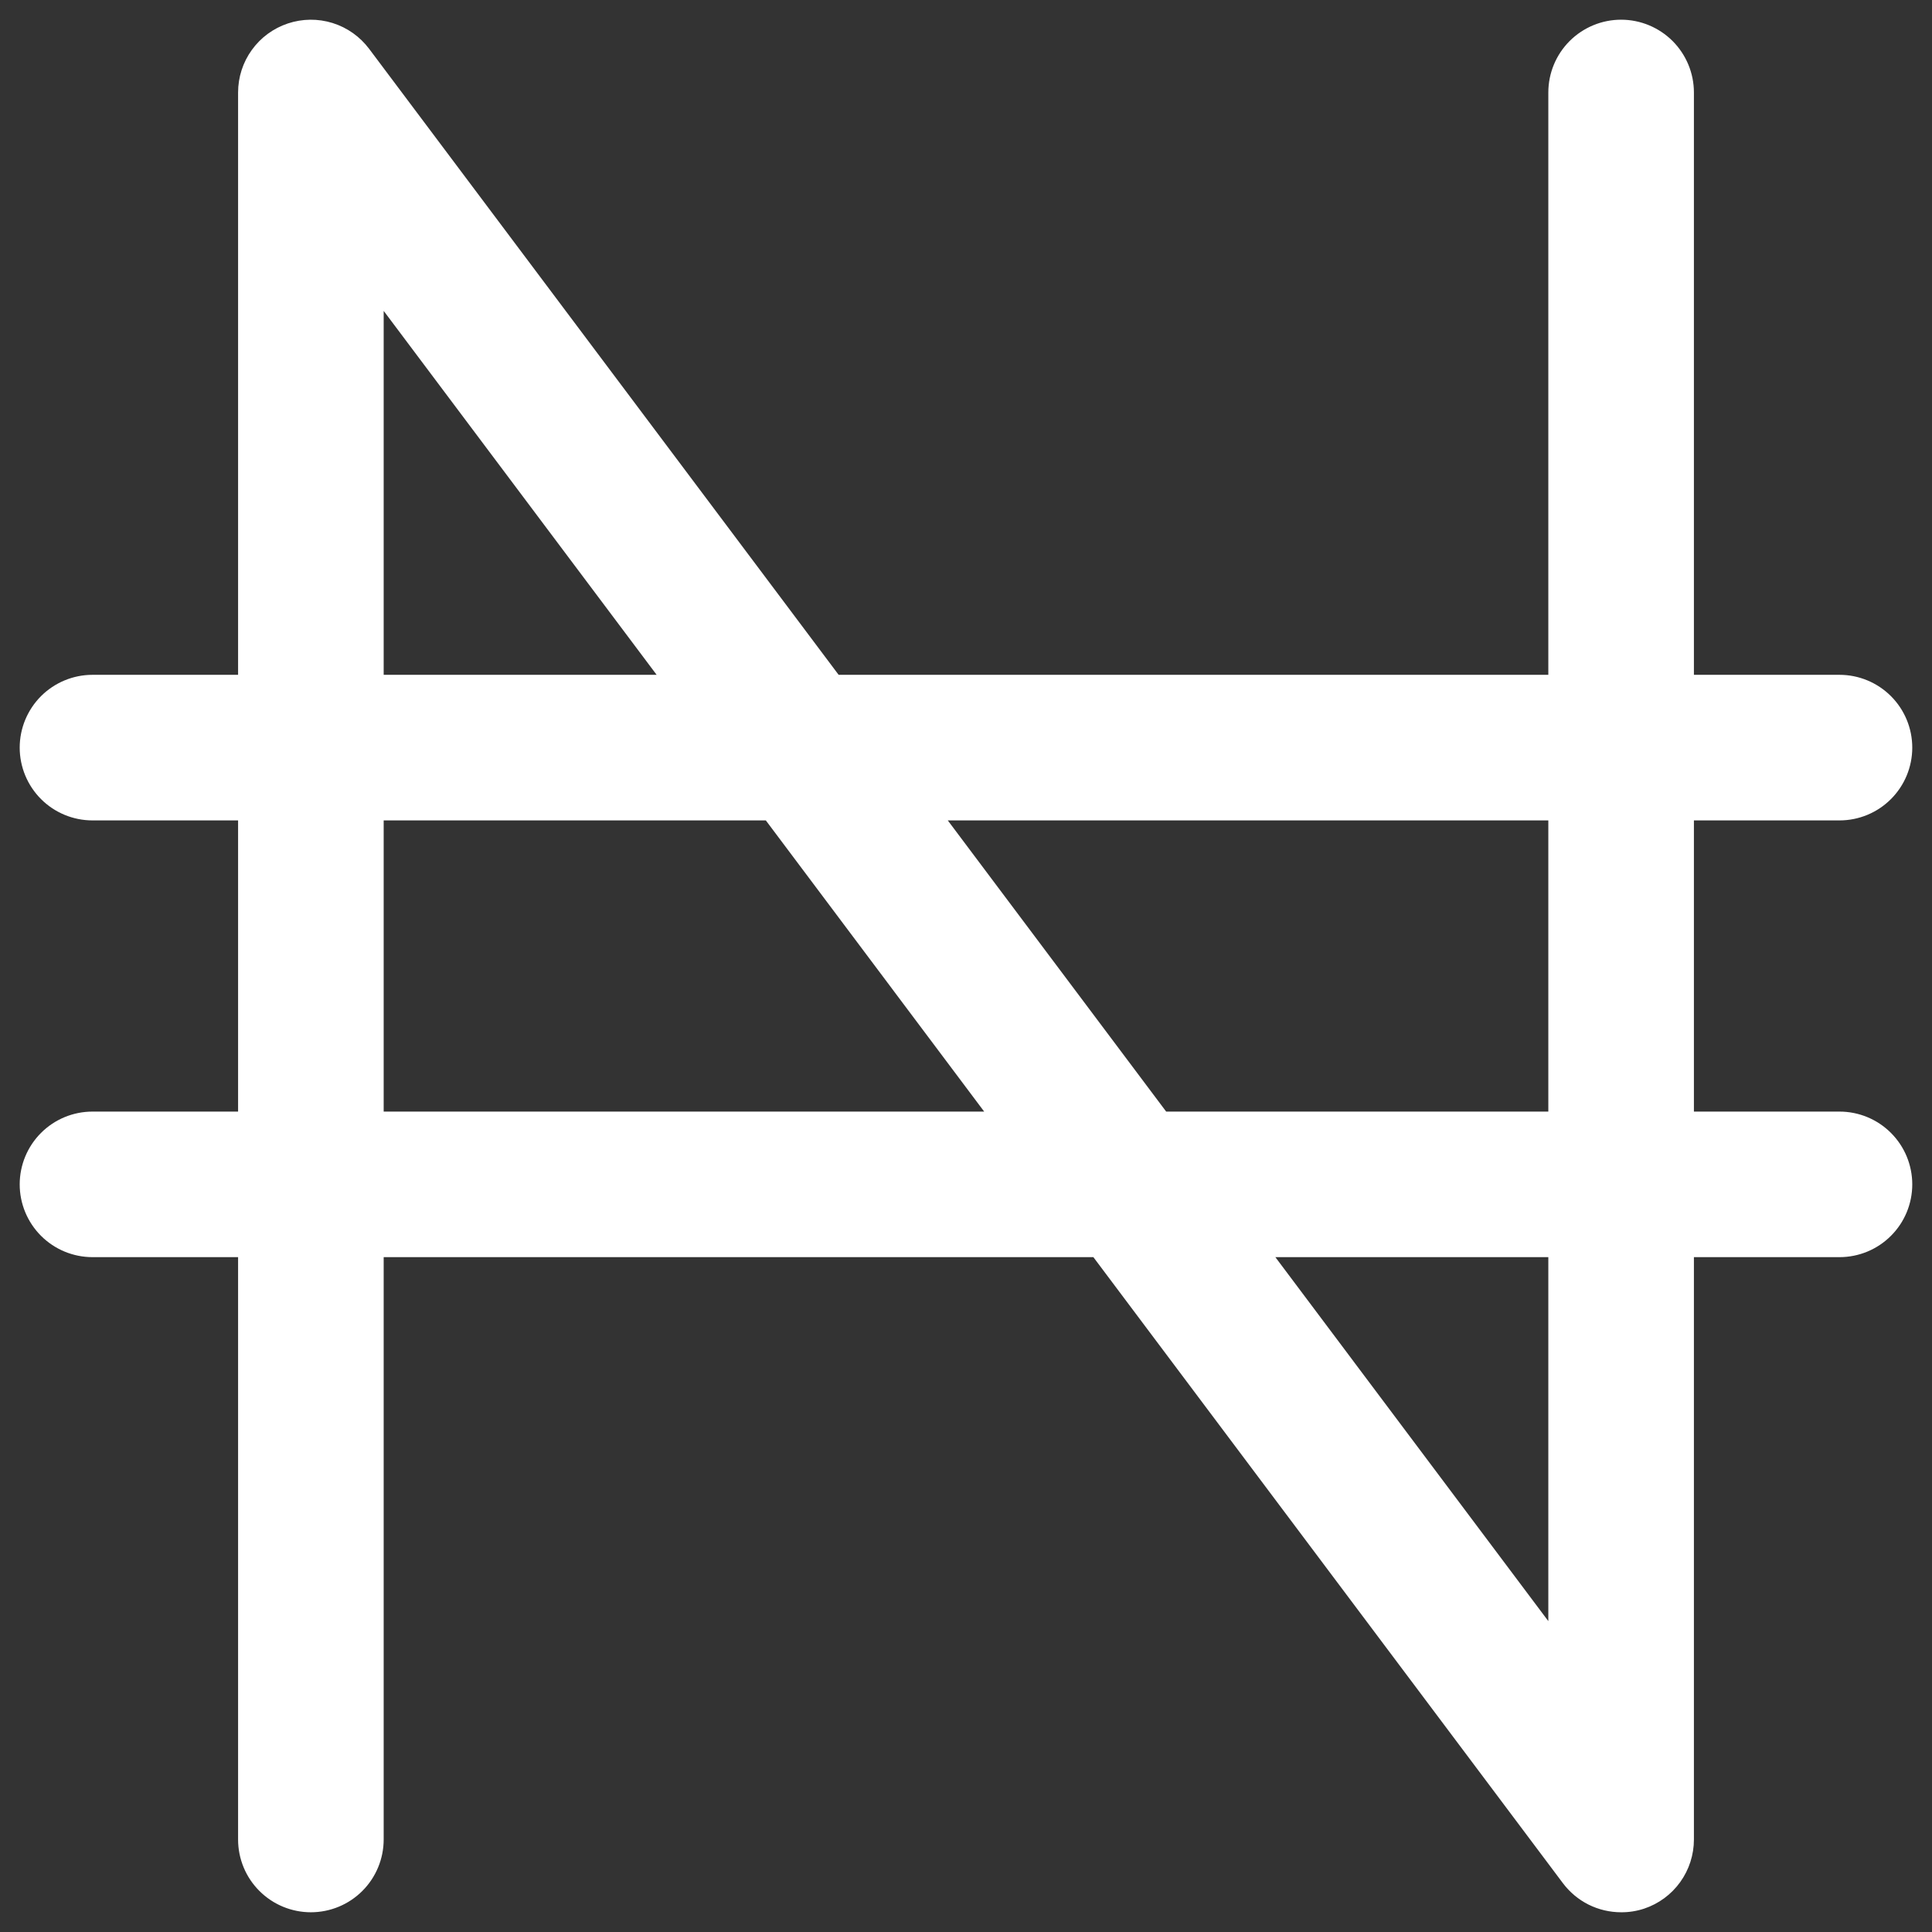 <svg width="56" height="56" viewBox="0 0 56 56" fill="none" xmlns="http://www.w3.org/2000/svg">
<rect x="0" y="0" width="56" height="56" fill="#333333" stroke="none"/>
<path d="M53.319 32.22H49.099V23.78H53.319C53.878 23.78 54.415 23.558 54.81 23.162C55.206 22.766 55.428 22.23 55.428 21.67C55.428 21.111 55.206 20.574 54.81 20.178C54.415 19.783 53.878 19.56 53.319 19.56H49.099V2.681C49.099 2.122 48.876 1.585 48.481 1.189C48.085 0.794 47.548 0.571 46.989 0.571C46.429 0.571 45.893 0.794 45.497 1.189C45.101 1.585 44.879 2.122 44.879 2.681V19.56H24.308L10.699 1.415C10.433 1.061 10.063 0.799 9.64 0.667C9.217 0.535 8.764 0.54 8.344 0.68C7.924 0.82 7.558 1.088 7.299 1.448C7.04 1.807 6.901 2.238 6.901 2.681V19.56H2.681C2.122 19.56 1.585 19.783 1.189 20.178C0.794 20.574 0.571 21.111 0.571 21.67C0.571 22.23 0.794 22.766 1.189 23.162C1.585 23.558 2.122 23.78 2.681 23.78H6.901V32.22H2.681C2.122 32.22 1.585 32.442 1.189 32.838C0.794 33.233 0.571 33.77 0.571 34.33C0.571 34.889 0.794 35.426 1.189 35.821C1.585 36.217 2.122 36.439 2.681 36.439H6.901V53.319C6.901 53.878 7.123 54.415 7.519 54.81C7.915 55.206 8.451 55.428 9.011 55.428C9.57 55.428 10.107 55.206 10.503 54.81C10.898 54.415 11.121 53.878 11.121 53.319V36.439H31.692L45.301 54.584C45.498 54.846 45.752 55.059 46.045 55.206C46.338 55.352 46.661 55.428 46.989 55.428C47.215 55.43 47.441 55.394 47.656 55.323C48.076 55.183 48.442 54.914 48.701 54.554C48.96 54.194 49.099 53.762 49.099 53.319V36.439H53.319C53.878 36.439 54.415 36.217 54.81 35.821C55.206 35.426 55.428 34.889 55.428 34.33C55.428 33.77 55.206 33.233 54.81 32.838C54.415 32.442 53.878 32.22 53.319 32.22ZM11.121 9.011L19.033 19.56H11.121V9.011ZM11.121 32.22V23.78H22.198L28.527 32.22H11.121ZM44.879 46.989L36.967 36.439H44.879V46.989ZM44.879 32.22H33.802L27.472 23.78H44.879V32.22Z" fill="white"/>
</svg>
